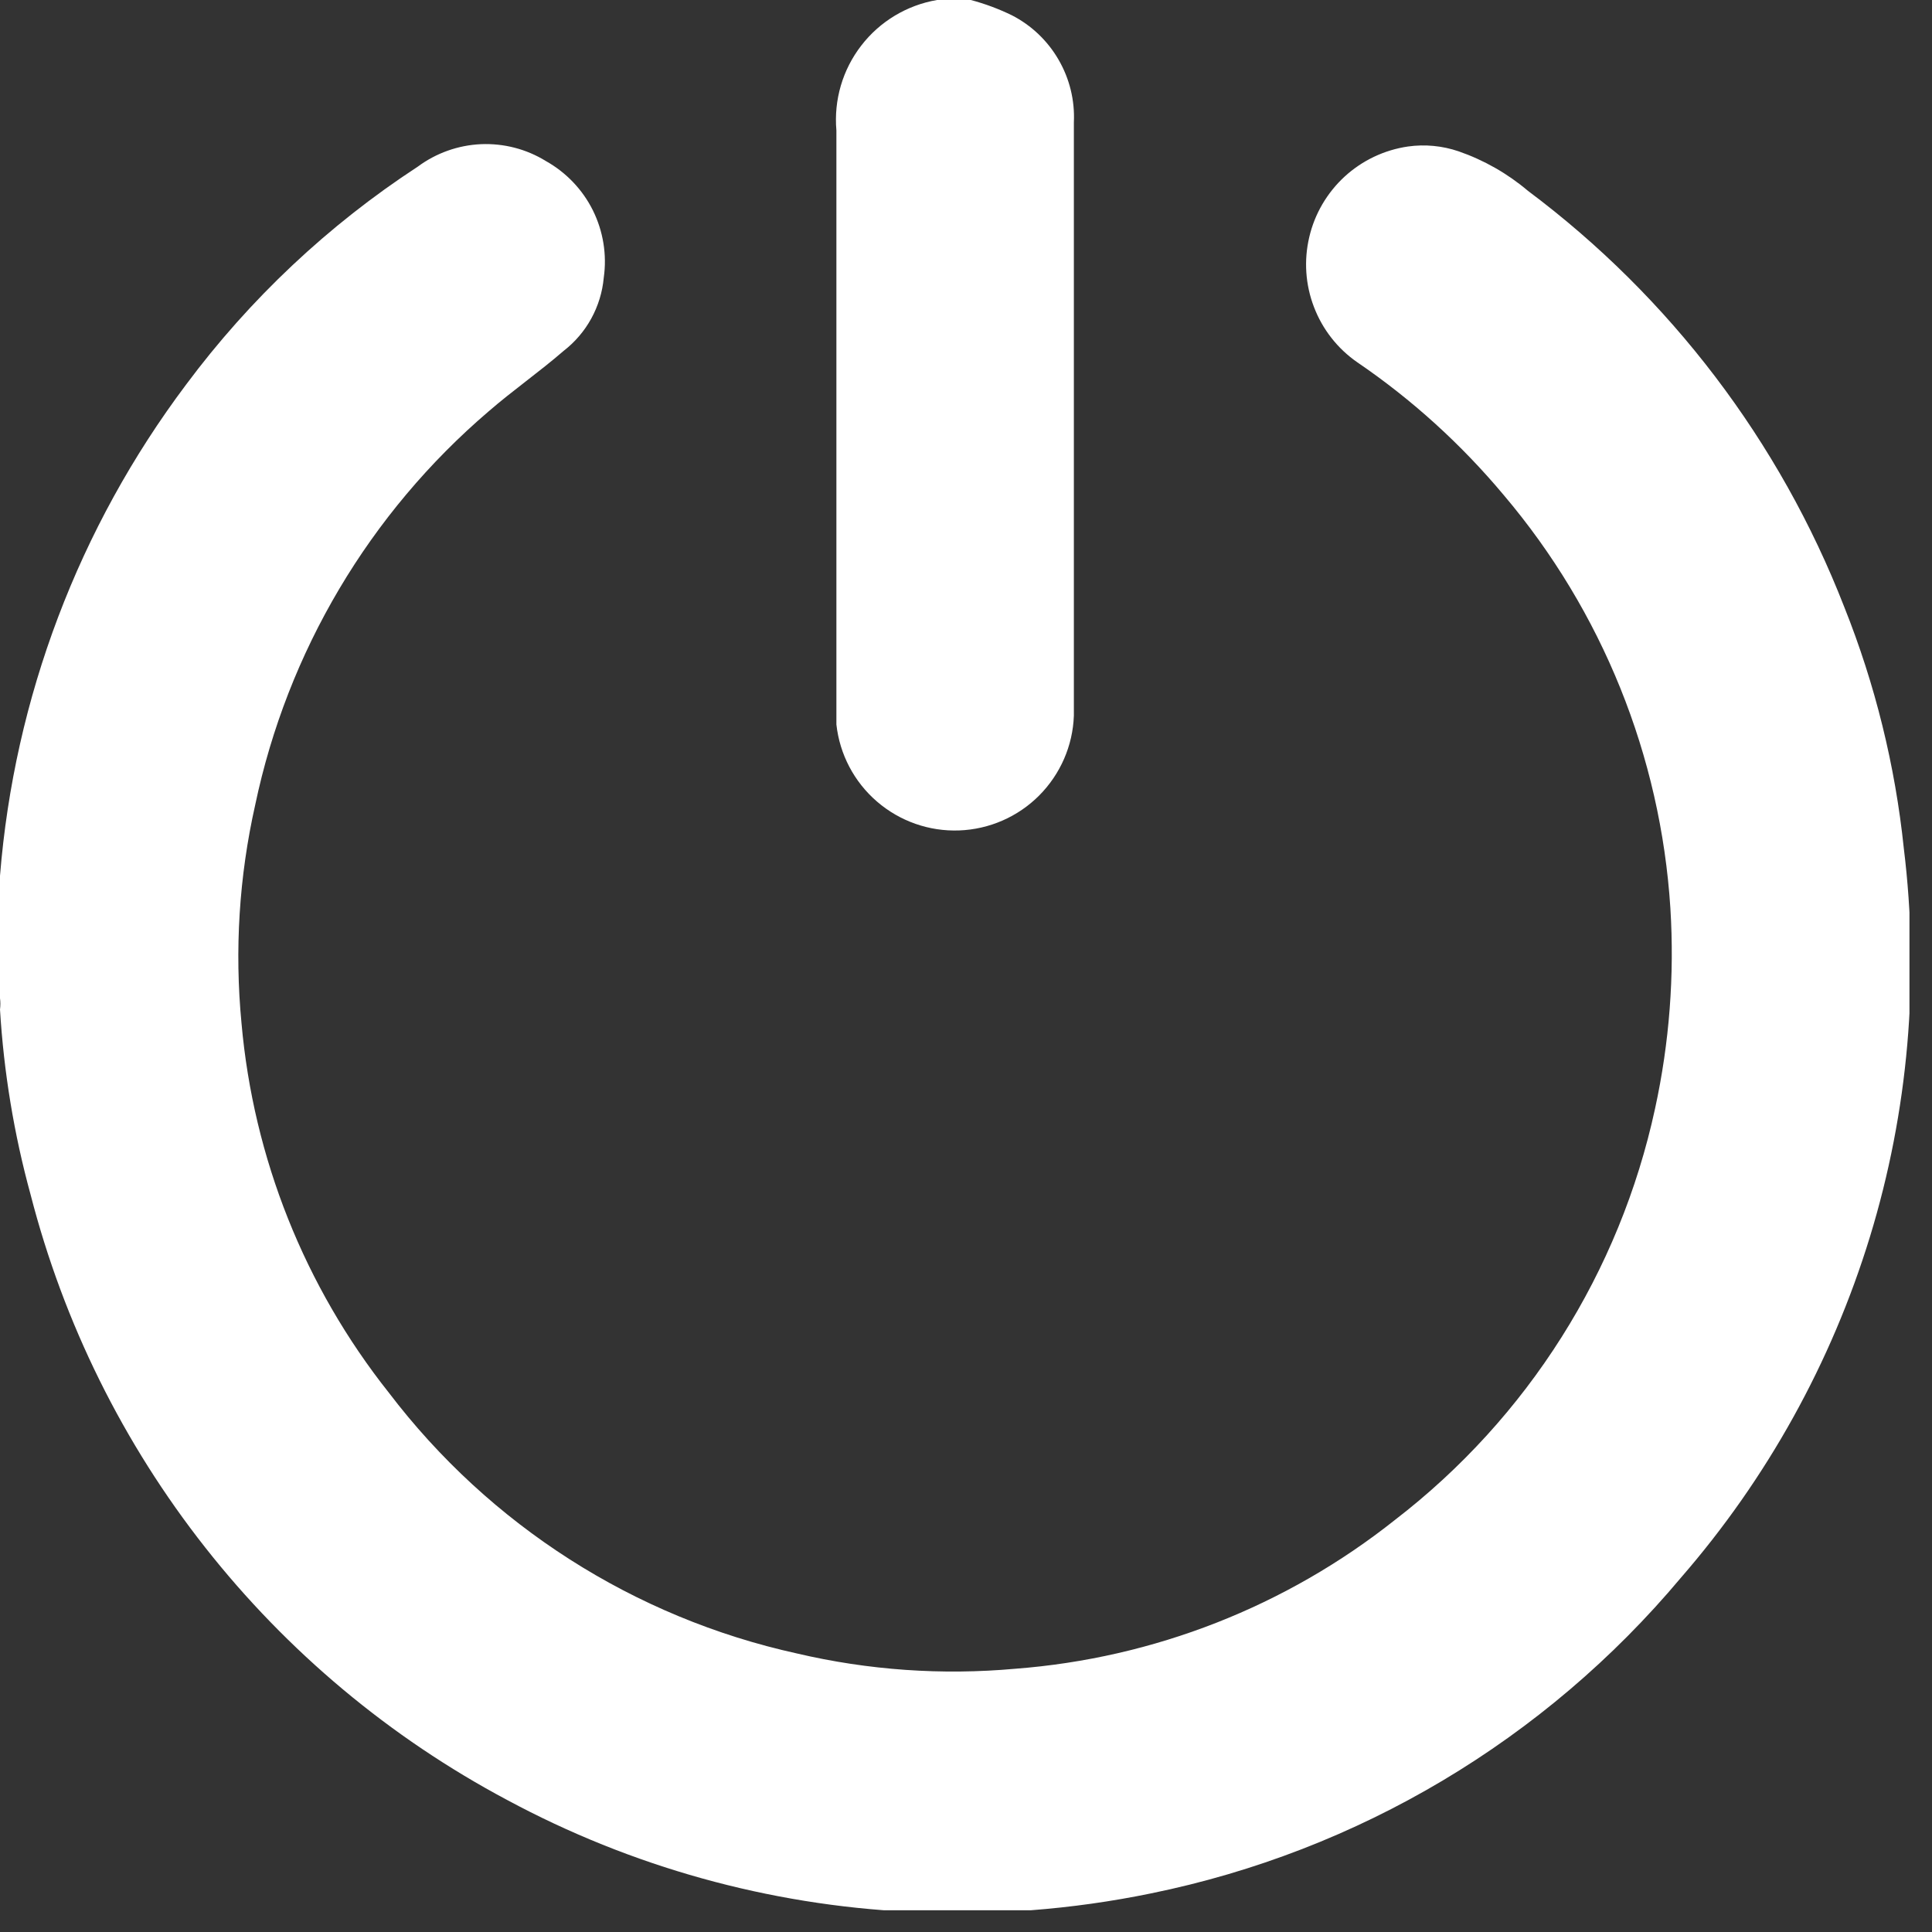 <svg width="24" height="24" viewBox="0 0 24 24" fill="none" xmlns="http://www.w3.org/2000/svg">
<rect x="0" y="0" width="24" height="24" fill="#333333" stroke="none"/>
<g clip-path="url(#clip0)">
<path d="M0 11.36C0 11.2 0 11.04 0 10.88C0.177 8.669 0.978 6.554 2.31 4.78C3.103 3.714 4.078 2.796 5.19 2.07C5.418 1.901 5.691 1.804 5.974 1.791C6.258 1.779 6.538 1.851 6.78 2C7.032 2.141 7.236 2.354 7.365 2.613C7.493 2.872 7.541 3.164 7.5 3.45C7.484 3.628 7.431 3.8 7.345 3.957C7.259 4.114 7.141 4.251 7 4.36C6.7 4.62 6.37 4.85 6.07 5.11C4.59 6.375 3.57 8.094 3.17 10C2.97 10.889 2.913 11.803 3 12.71C3.148 14.386 3.784 15.982 4.83 17.3C6.083 18.947 7.879 20.095 9.9 20.54C10.787 20.748 11.702 20.812 12.61 20.73C14.333 20.599 15.977 19.955 17.33 18.88C18.977 17.612 20.121 15.802 20.56 13.77C20.738 12.953 20.802 12.115 20.75 11.28C20.629 9.392 19.903 7.593 18.68 6.15C18.152 5.519 17.54 4.963 16.86 4.5C16.616 4.331 16.429 4.092 16.323 3.815C16.216 3.537 16.196 3.235 16.264 2.946C16.331 2.657 16.485 2.395 16.703 2.194C16.922 1.993 17.196 1.863 17.49 1.82C17.702 1.79 17.918 1.811 18.12 1.88C18.434 1.989 18.726 2.155 18.98 2.37C20.747 3.692 22.109 5.483 22.91 7.54C23.294 8.501 23.543 9.511 23.65 10.54C23.849 12.16 23.706 13.804 23.229 15.364C22.751 16.925 21.951 18.368 20.88 19.6C19.193 21.613 16.874 22.995 14.3 23.52C13.314 23.723 12.306 23.8 11.3 23.75C9.551 23.665 7.842 23.19 6.3 22.36C4.845 21.586 3.568 20.518 2.549 19.223C1.529 17.928 0.791 16.436 0.38 14.84C0.174 14.089 0.047 13.318 0 12.54C0.006 12.493 0.006 12.447 0 12.4L0 11.36Z" fill="white"/>
<path d="M12.06 0C12.236 0.047 12.406 0.11 12.57 0.19C12.812 0.314 13.014 0.506 13.15 0.742C13.287 0.978 13.353 1.248 13.34 1.52V7.36C13.34 7.87 13.34 8.36 13.34 8.89C13.327 9.264 13.172 9.618 12.908 9.883C12.644 10.147 12.29 10.302 11.916 10.316C11.543 10.33 11.178 10.202 10.895 9.958C10.611 9.714 10.431 9.371 10.39 9C10.39 8.32 10.39 7.64 10.39 7C10.39 5.21 10.39 3.41 10.39 1.62C10.357 1.242 10.467 0.866 10.699 0.566C10.93 0.266 11.266 0.064 11.64 0V0H12.06Z" fill="white"/>
</g>
<defs>
<clipPath id="clip0">
<rect width="23.72" height="23.73" fill="white"/>
</clipPath>
</defs>
</svg>
